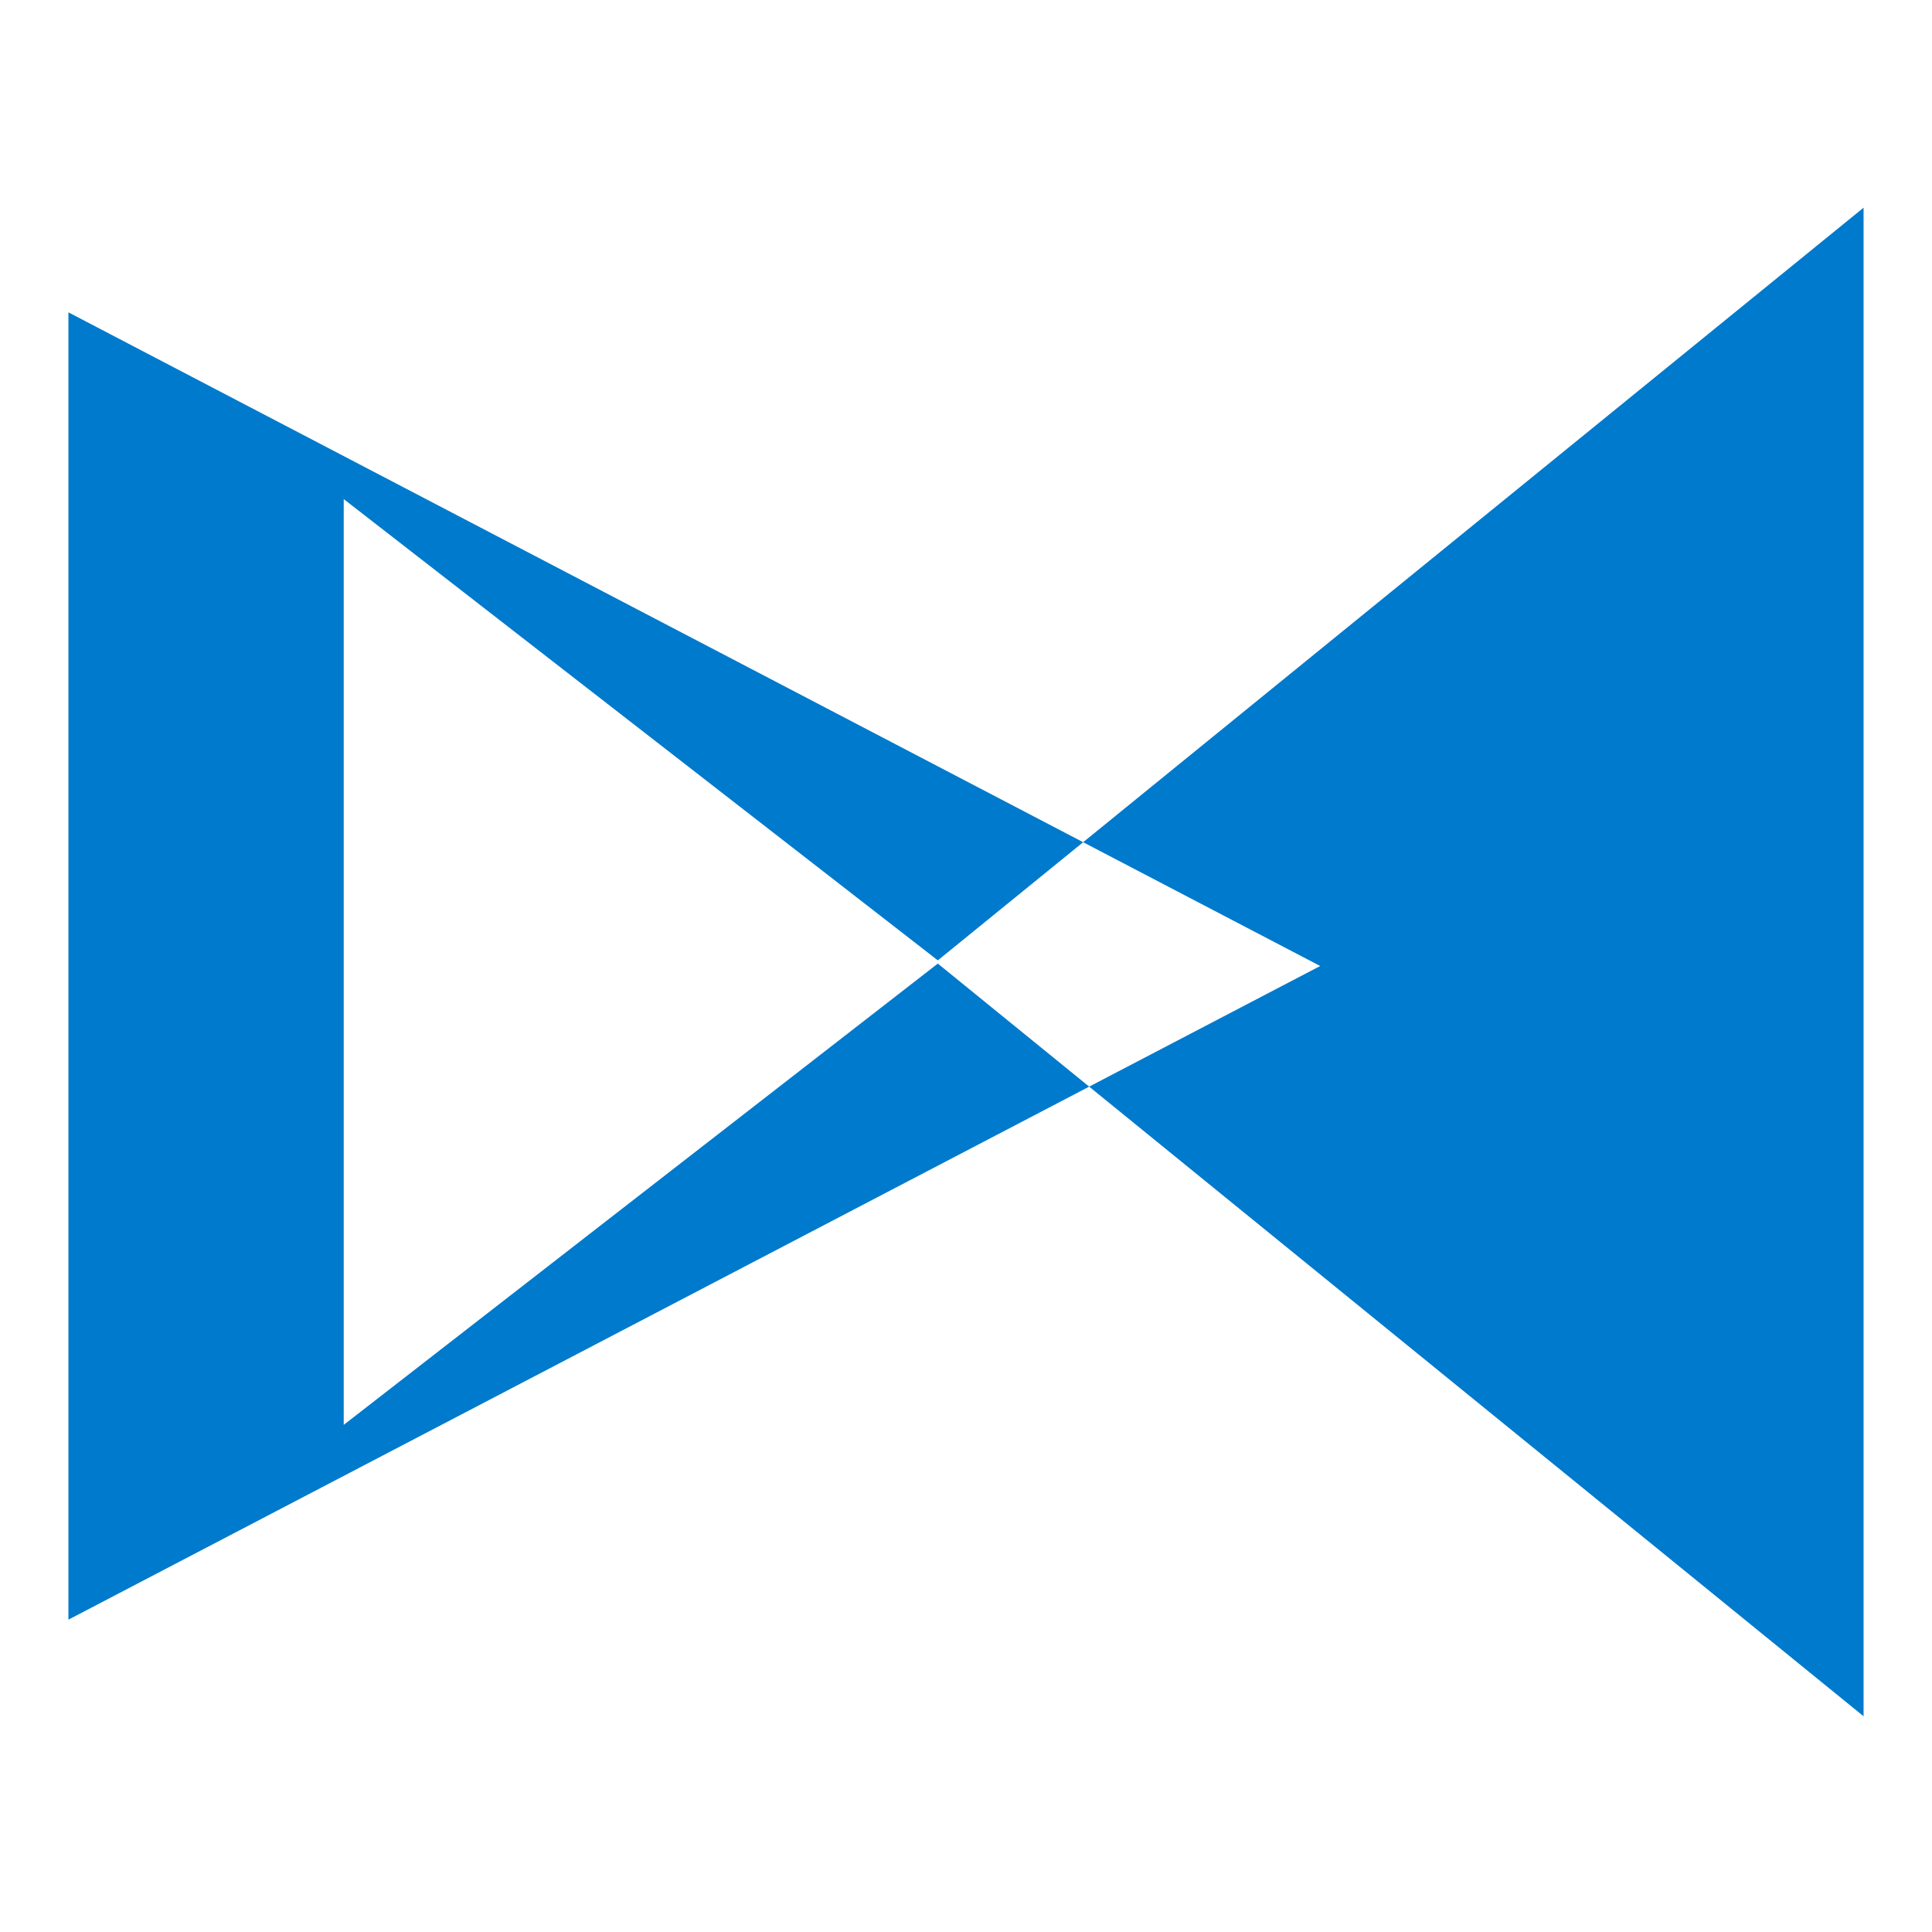 <svg xmlns="http://www.w3.org/2000/svg" width="256" height="256" viewBox="0 0 24 24"><path fill="#007acc" d="m23.15 2.58l-11.5 9.35l-7.38-5.73v11.5l7.38-5.73l11.5 9.35V2.58Zm-22.3 1.3L16.4 12L.85 20.12V3.88Z"/></svg>